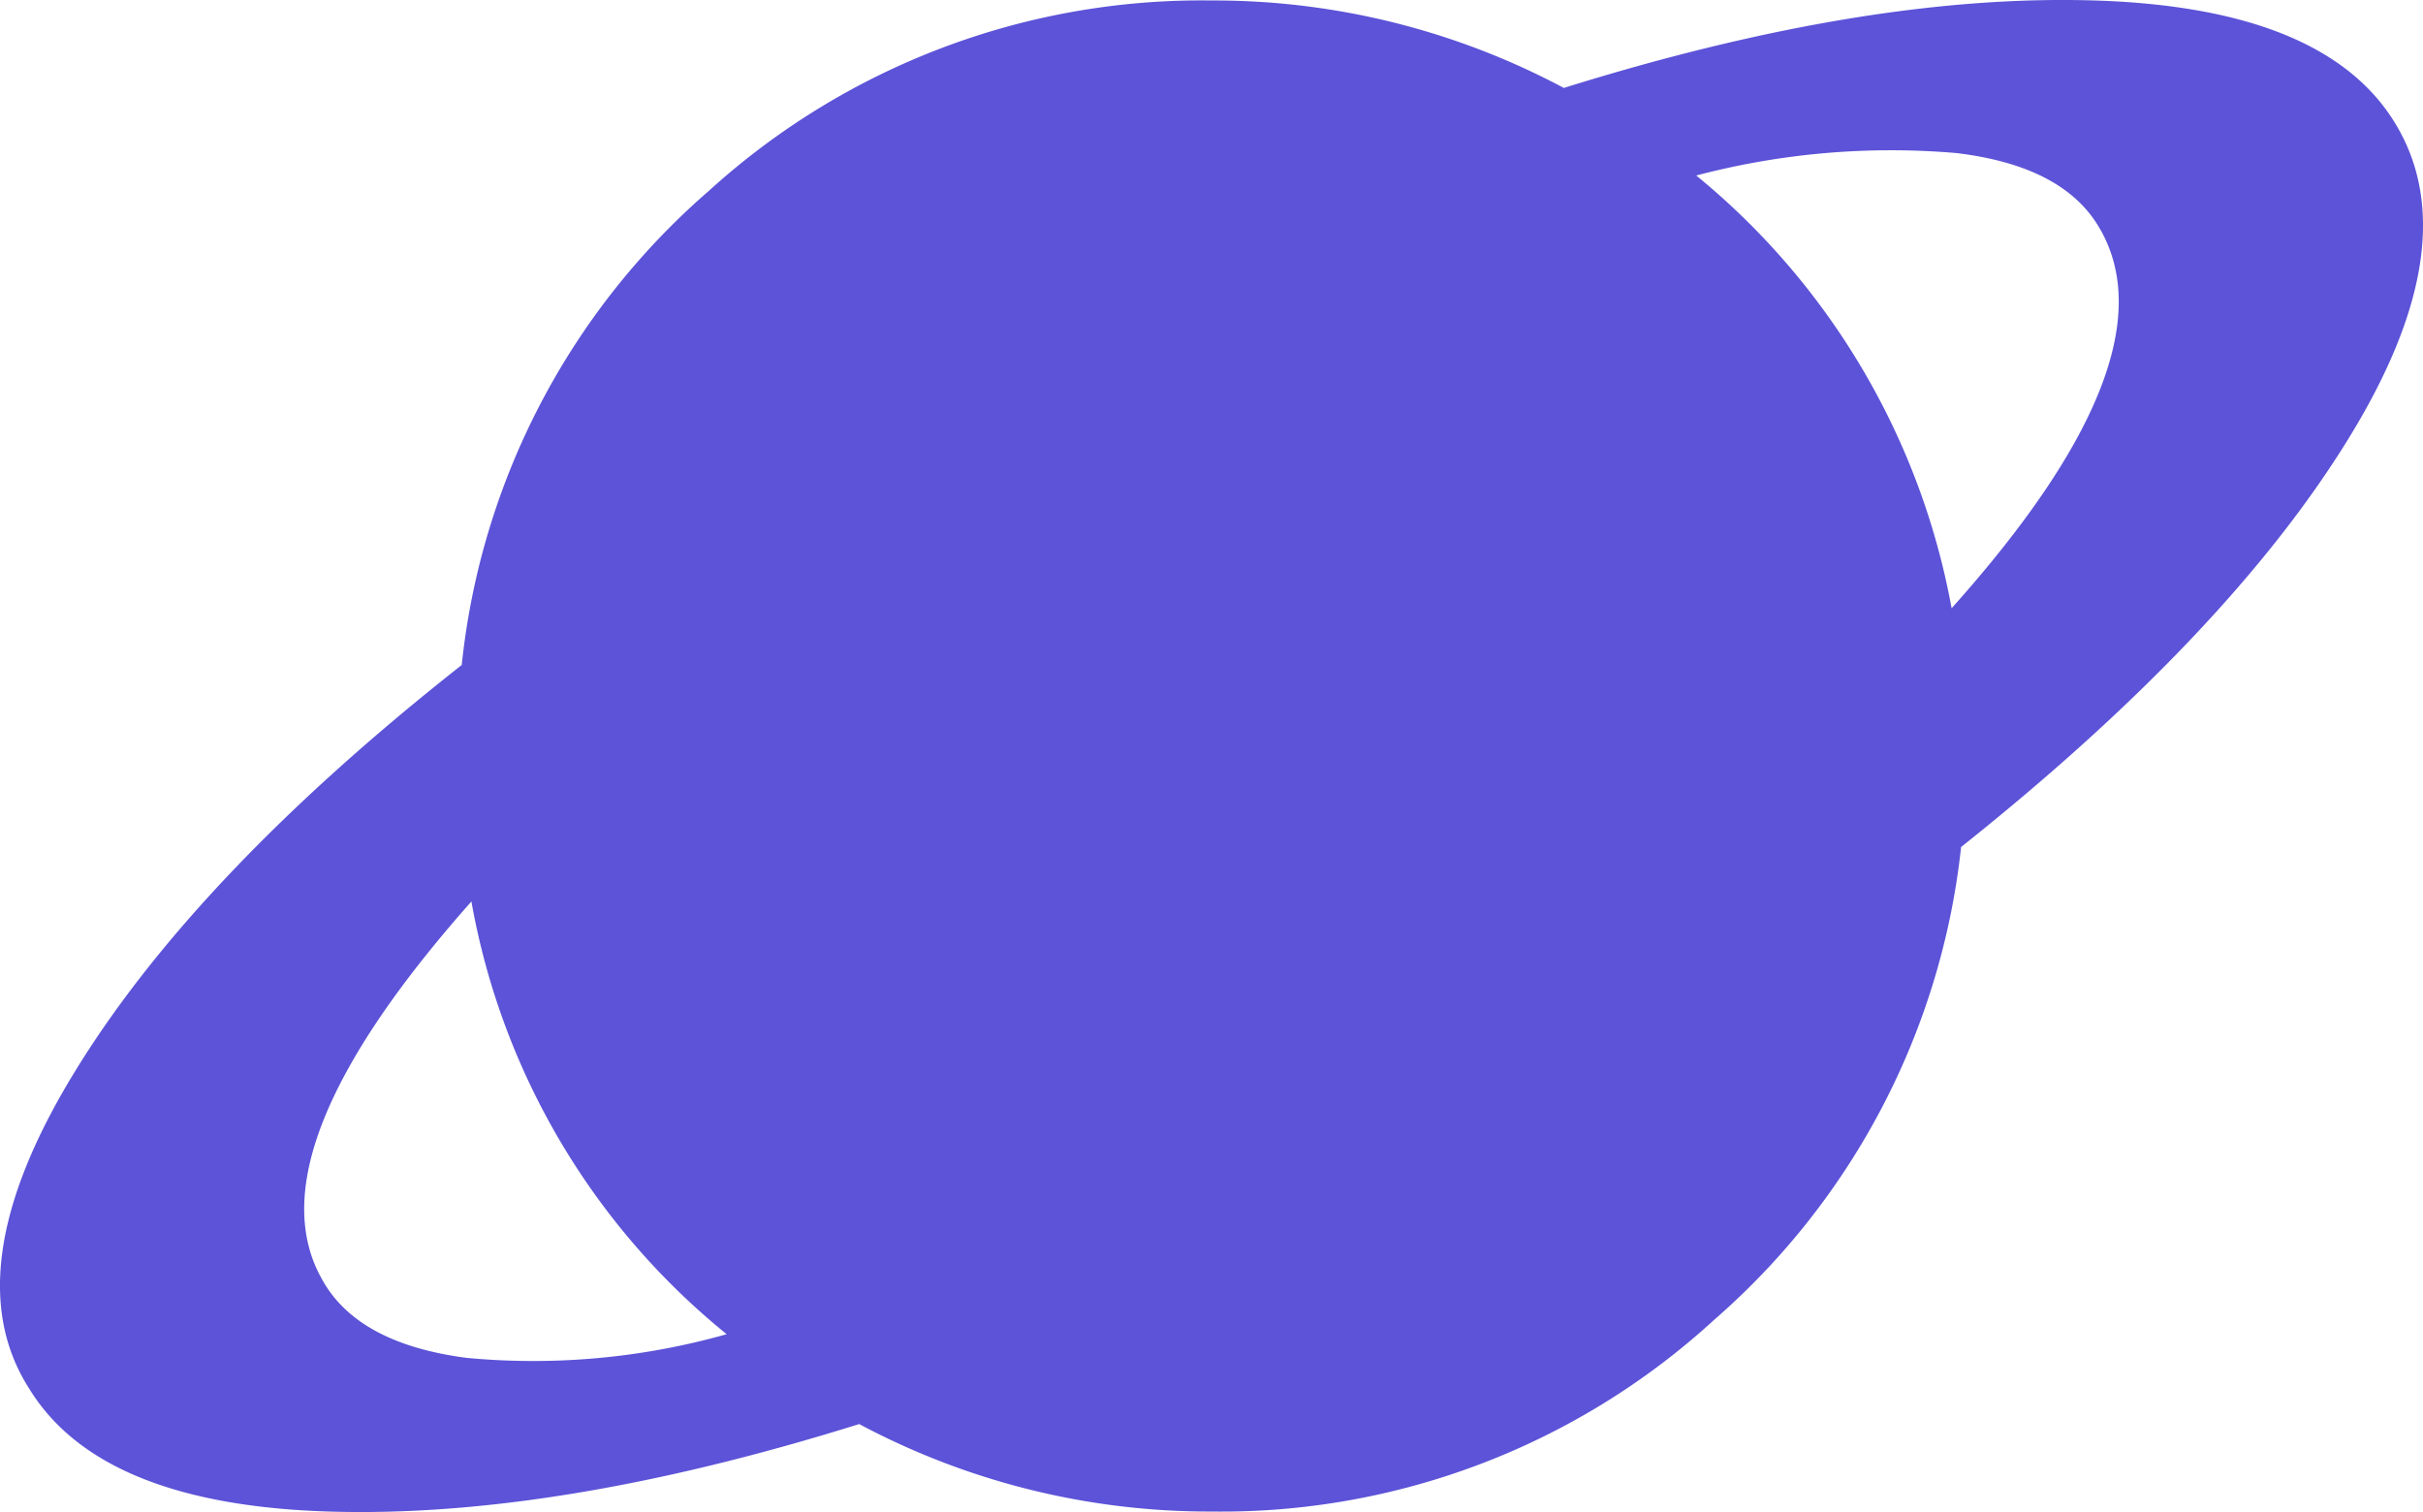 <svg xmlns="http://www.w3.org/2000/svg" width="126.873" height="79.171" viewBox="0 0 126.873 79.171"><path d="M102.71,44.378A38.239,38.239,0,0,1,89.77,69.143,38.169,38.169,0,0,1,63.46,79.172a38.913,38.913,0,0,1-18.448-4.58q-15.848,4.954-27.8,4.58T1.551,72.736Q-2.412,66.546,3.9,56.207t20.3-21.36a38.079,38.079,0,0,1,12.94-24.825A38.343,38.343,0,0,1,63.46.053a38.913,38.913,0,0,1,18.448,4.58Q97.756-.317,109.7.053T125.369,6.37q3.963,6.313-2.354,16.592T102.71,44.378ZM16.9,67.04q1.856,3.342,7.552,4.086a37.214,37.214,0,0,0,13.621-1.239A37.63,37.63,0,0,1,24.707,47.23Q13.069,60.353,16.9,67.04Zm93.11-54.975q-1.856-3.342-7.552-4.023A39.984,39.984,0,0,0,88.842,9.218a38.1,38.1,0,0,1,13.371,22.658q11.638-13,7.8-19.811Z" transform="translate(-0.023 -0.028)" fill="#5c53d8"/></svg>
